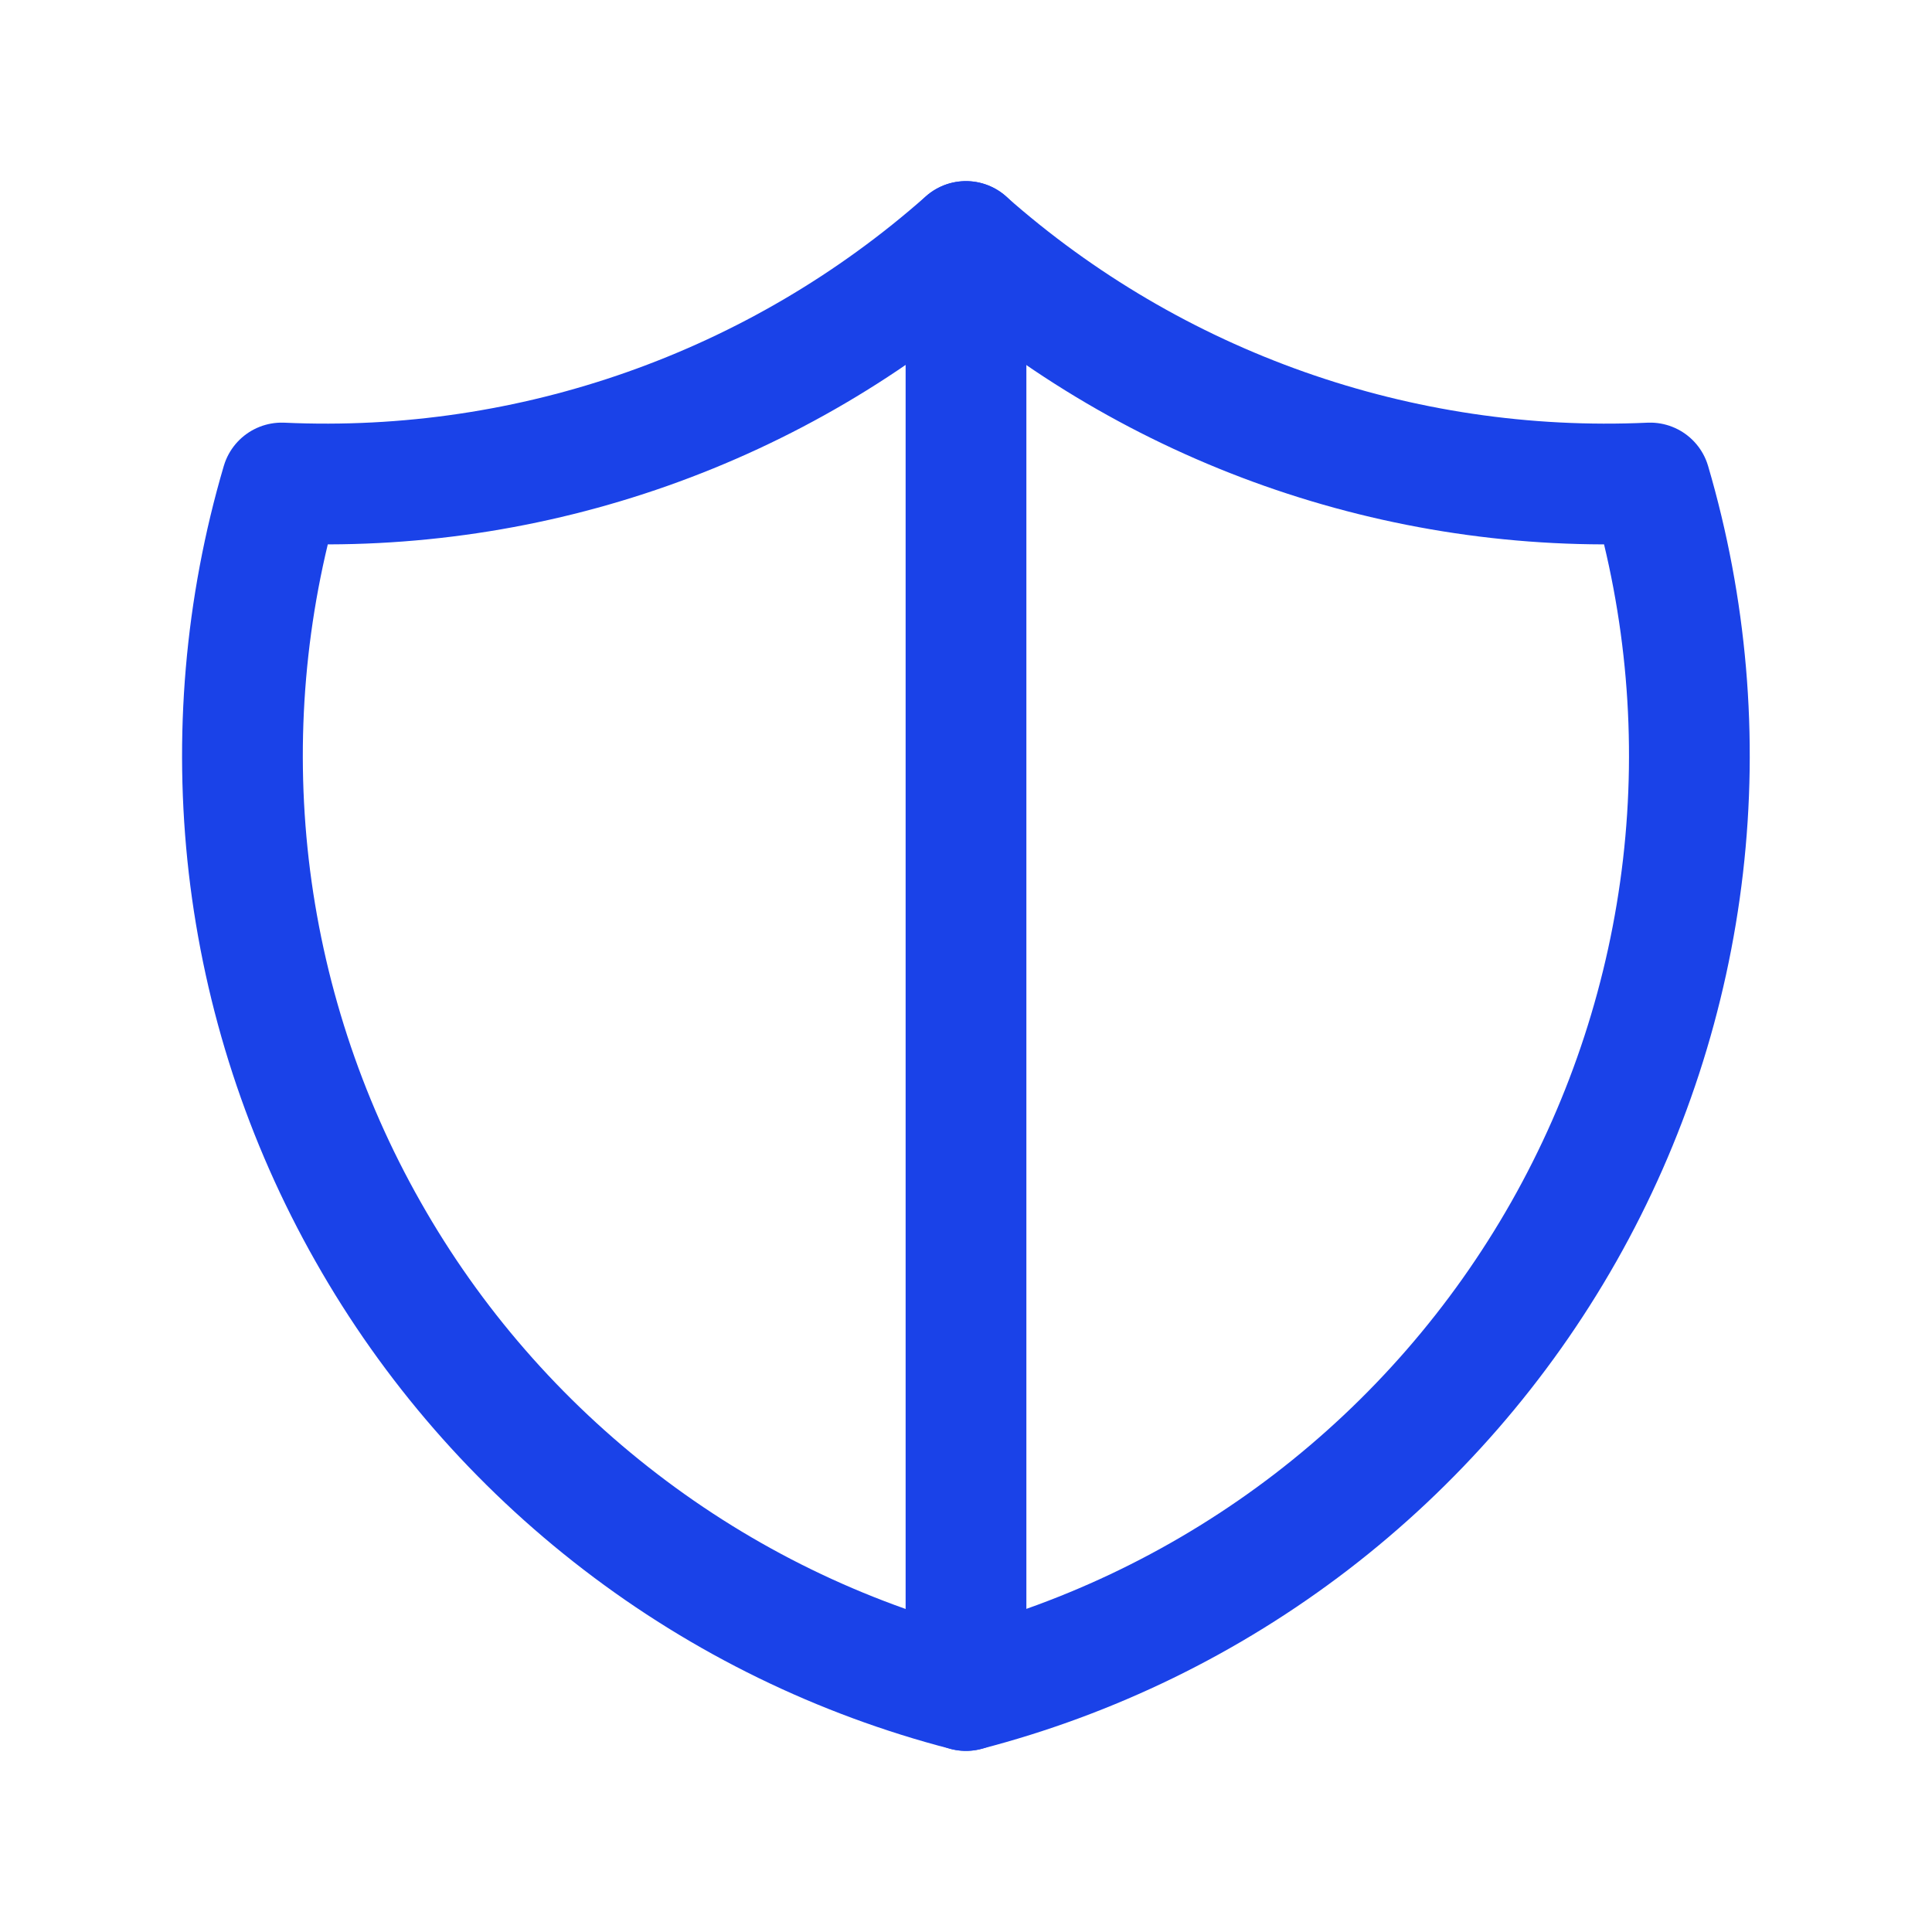 <svg xmlns="http://www.w3.org/2000/svg" width="16" height="16" fill="none" viewBox="0 0 16 16"><g clip-path="url(#clip0_343_18895)"><path stroke="#1A42E8" stroke-linecap="round" stroke-linejoin="round" d="M7.999 2C9.556 3.378 11.589 4.095 13.666 4C13.968 5.029 14.061 6.108 13.938 7.173C13.815 8.238 13.479 9.268 12.951 10.2C12.422 11.133 11.711 11.95 10.861 12.603C10.01 13.256 9.037 13.731 7.999 14C6.961 13.731 5.988 13.256 5.138 12.603C4.287 11.95 3.576 11.133 3.048 10.2C2.519 9.268 2.183 8.238 2.06 7.173C1.938 6.108 2.03 5.029 2.333 4C4.41 4.095 6.442 3.378 7.999 2Z"/><path stroke="#1A42E8" stroke-linecap="round" stroke-linejoin="round" d="M8 2L8 14"/></g><defs><clipPath id="clip0_343_18895"><rect width="16" height="16" fill="#fff"/></clipPath></defs></svg>